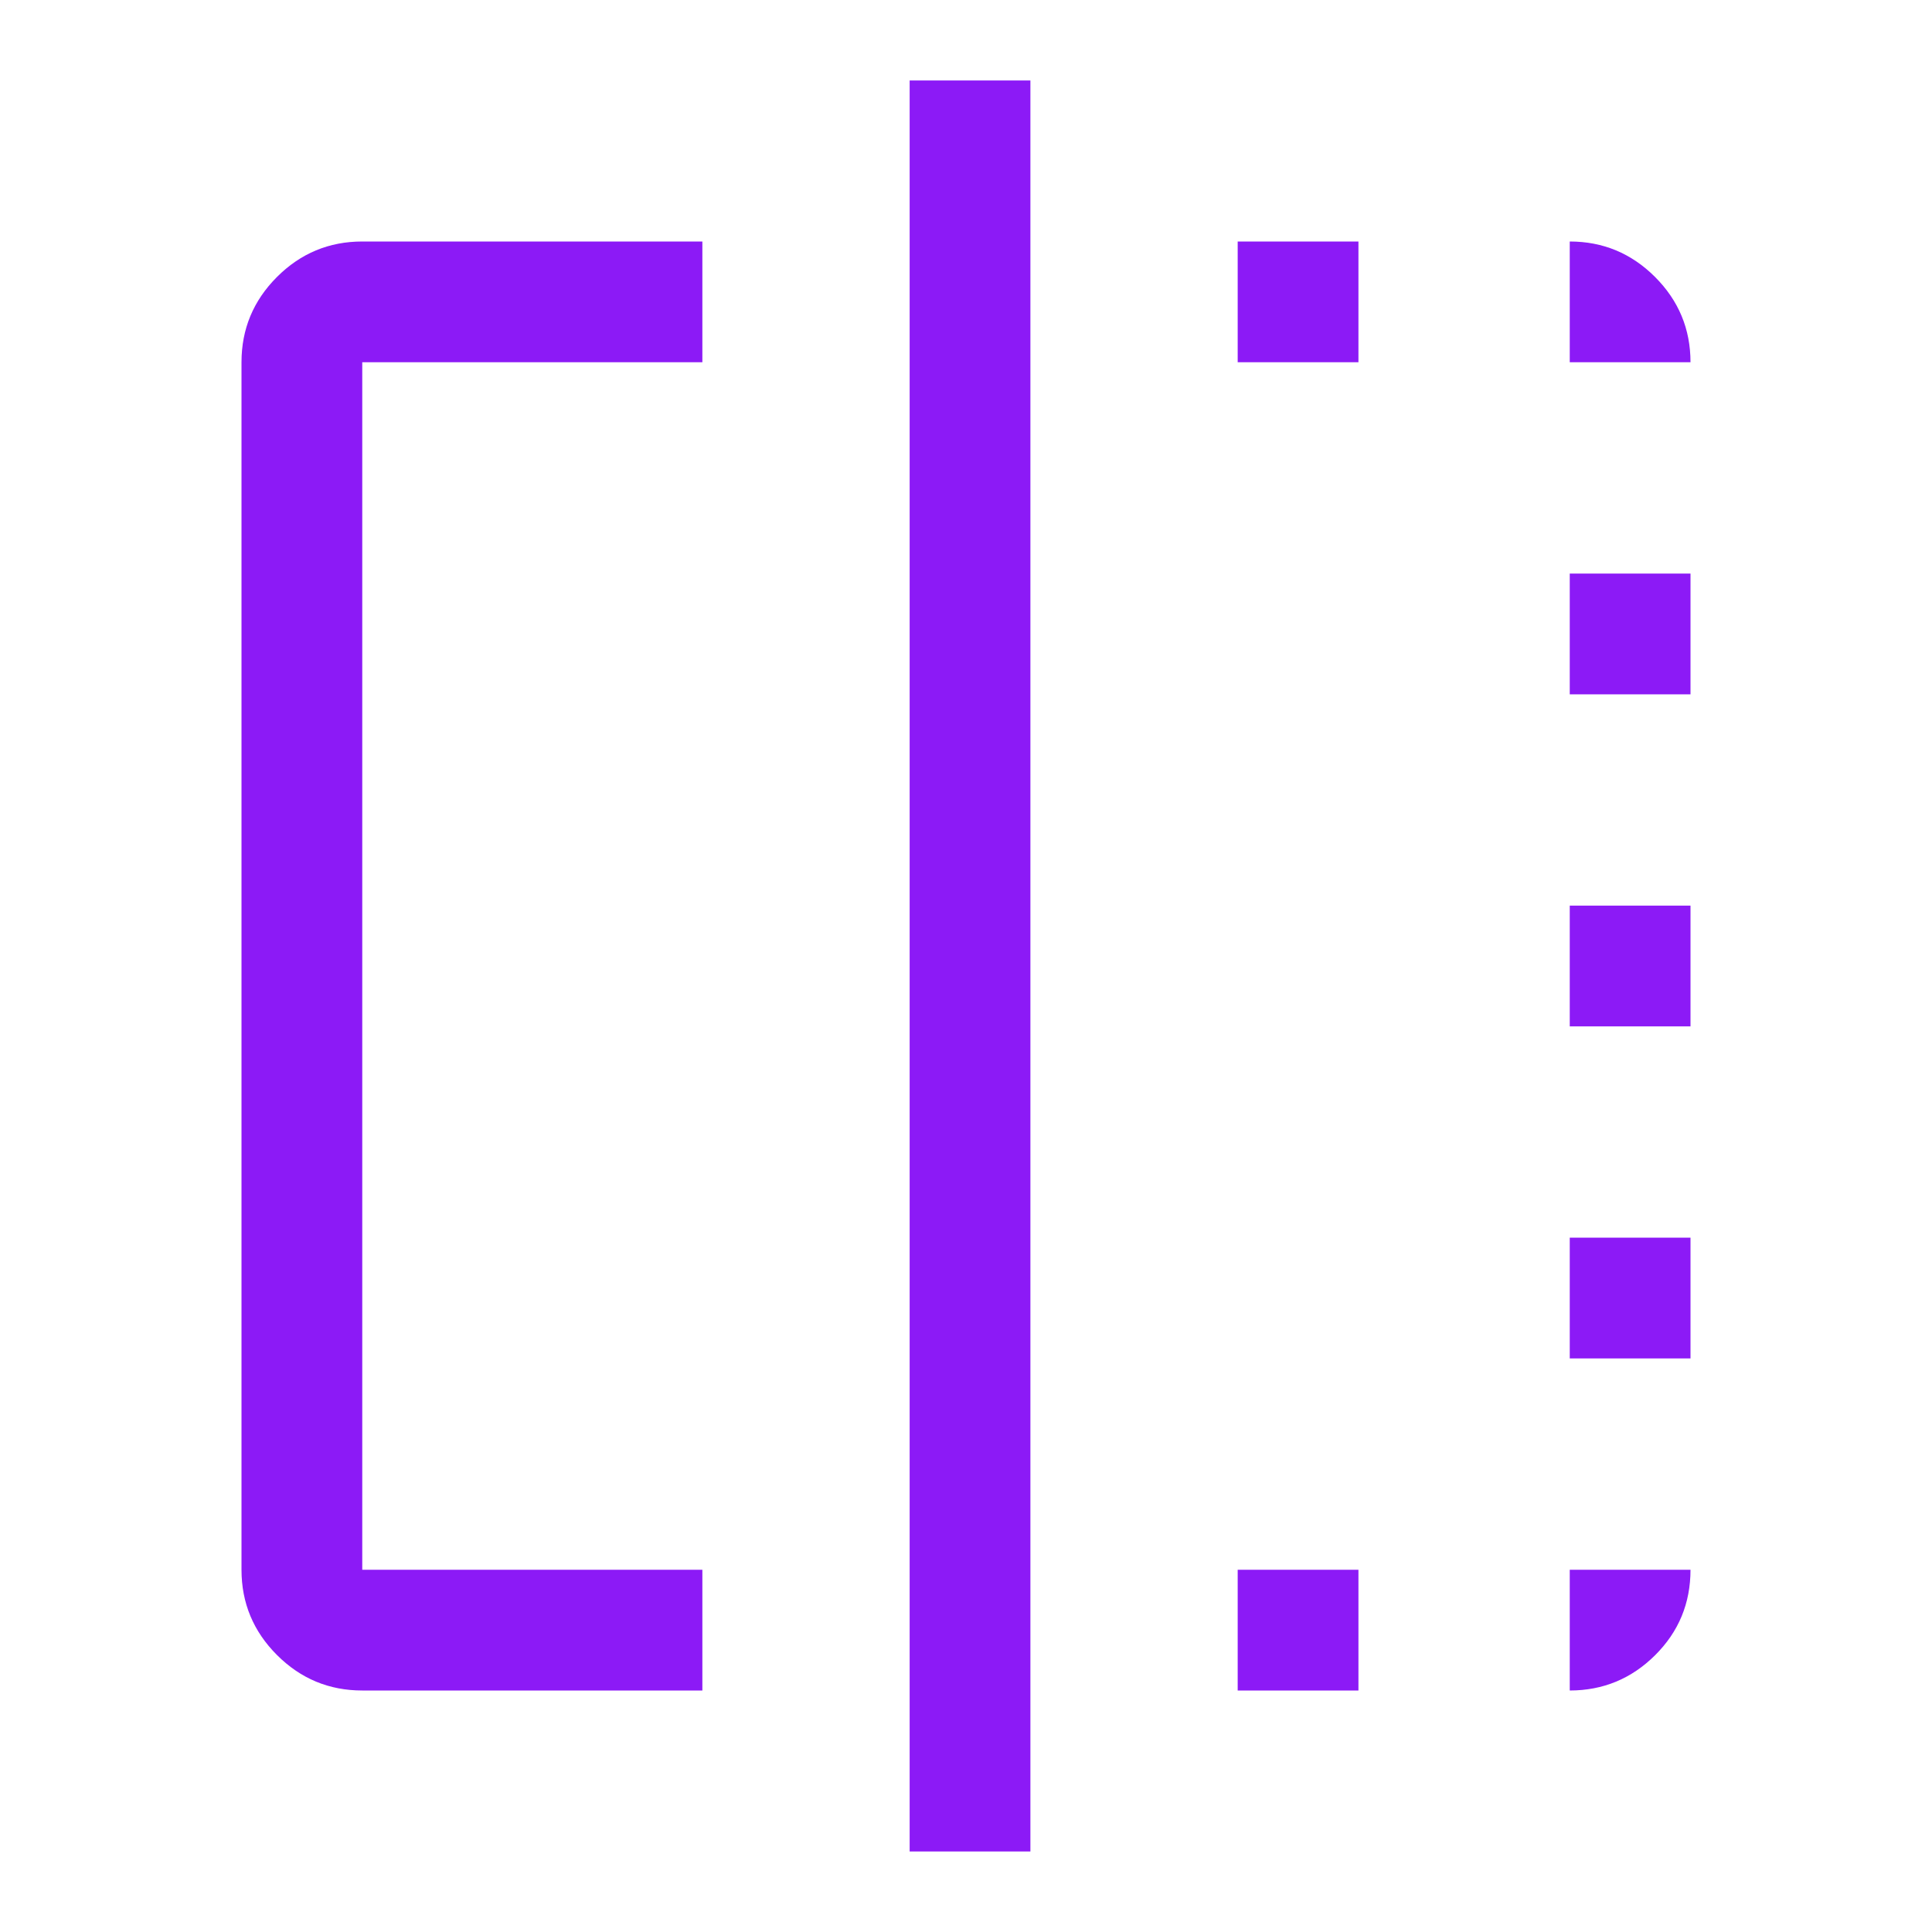 <svg xmlns="http://www.w3.org/2000/svg" height="48px" viewBox="0 -960 960 960" width="48px" fill="#8C1AF6"><path d="M349-120H180q-24.75 0-42.37-17.63Q120-155.25 120-180v-600q0-24.75 17.63-42.38Q155.25-840 180-840h169v60H180v600h169v60Zm103 80v-880h60v880h-60Zm163-80v-60h60v60h-60Zm0-660v-60h60v60h-60Zm165 660v-60h60q0 25-17.62 42.5Q804.75-120 780-120Zm0-165v-60h60v60h-60Zm0-165v-60h60v60h-60Zm0-165v-60h60v60h-60Zm0-165v-60q24.75 0 42.38 17.62Q840-804.75 840-780h-60Z"/></svg>